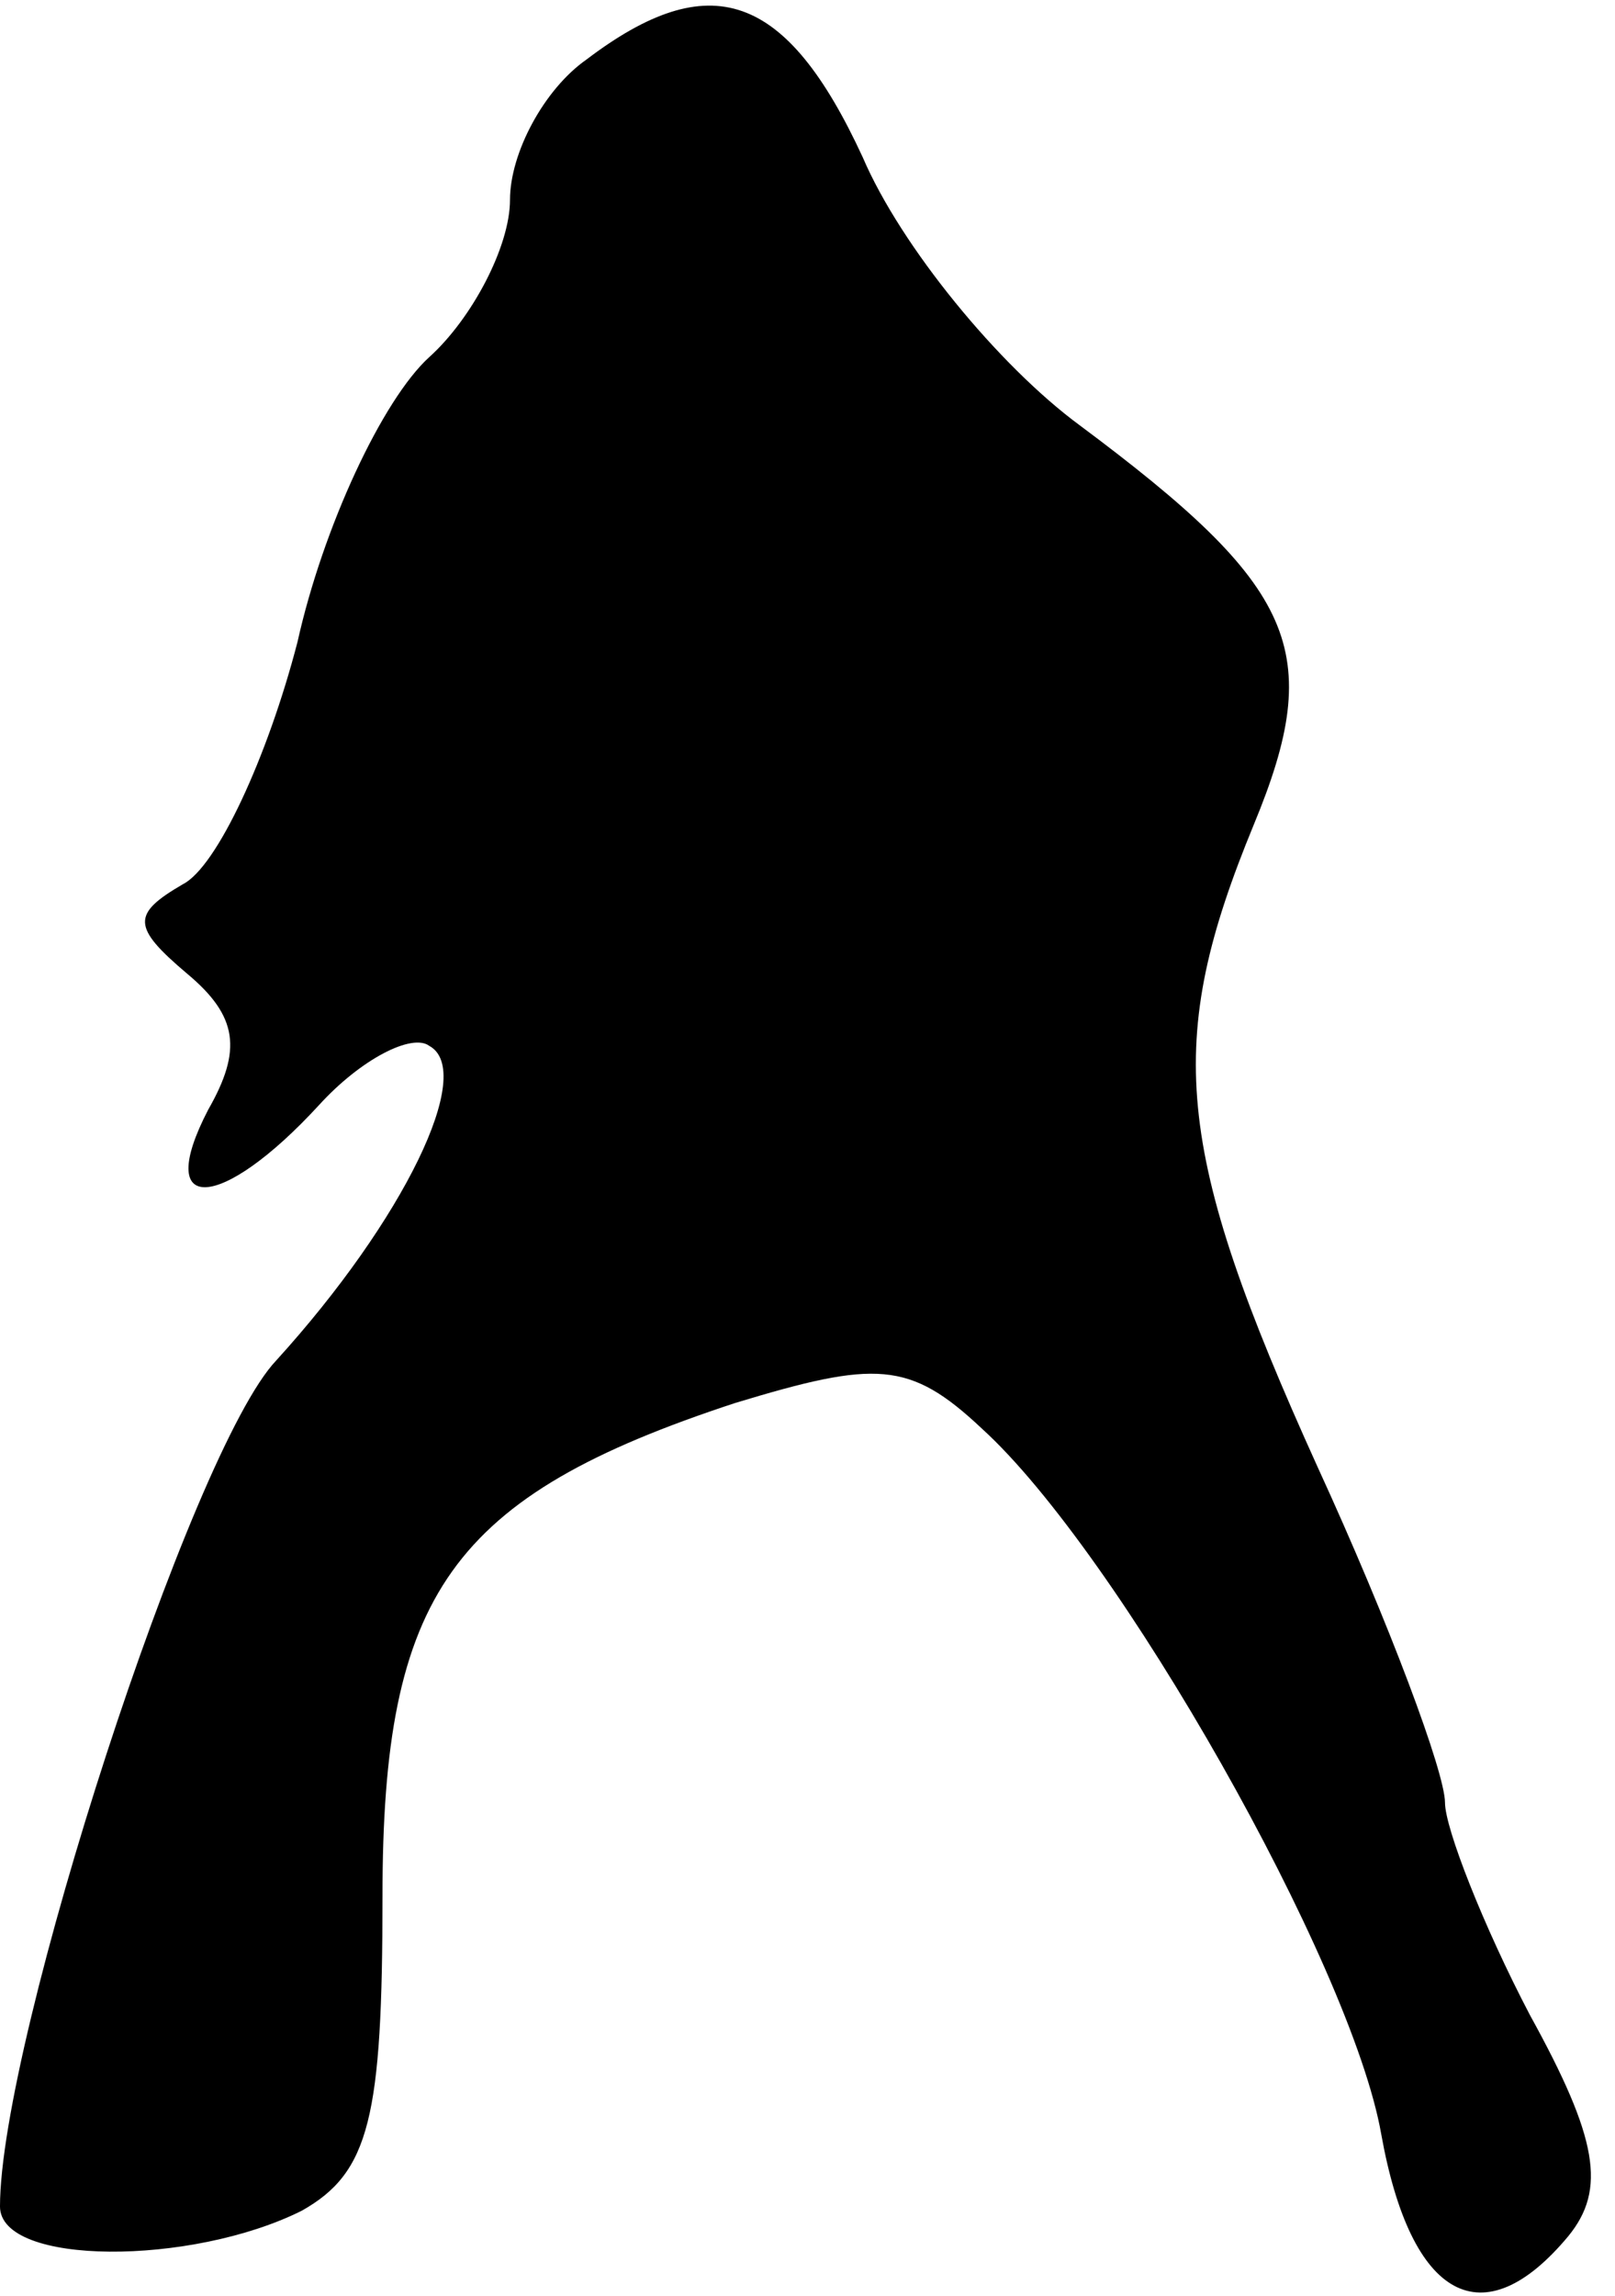 <?xml version="1.0" standalone="no"?>
<!DOCTYPE svg PUBLIC "-//W3C//DTD SVG 20010904//EN"
 "http://www.w3.org/TR/2001/REC-SVG-20010904/DTD/svg10.dtd">
<svg version="1.0" xmlns="http://www.w3.org/2000/svg"
 width="38pt" height="54pt" viewBox="0 0 38 54"
 preserveAspectRatio="xMidYMid meet">
<g transform="translate(0,54) scale(0.1,-0.1)"
fill="#000000" stroke="none">
<path fill="#000000" stroke="none" d="M138 526 c-10 -7 -18 -22 -18 -33 0
-11 -9 -28 -19 -37 -11 -10 -25 -40 -31 -67 -7 -27 -19 -53 -27 -57 -12 -7
-12 -10 1 -21 12 -10 13 -18 5 -32 -13 -25 3 -24 26 1 10 11 22 17 26 14 11
-6 -6 -41 -36 -74 -20 -21 -65 -160 -65 -199 0 -14 45 -14 71 -1 16 9 19 22
19 74 0 71 16 94 83 116 33 10 41 10 58 -6 32 -29 87 -126 94 -166 7 -39 24
-48 44 -24 9 11 7 23 -9 52 -11 21 -20 44 -20 50 0 7 -13 42 -30 79 -34 75
-36 100 -15 151 17 41 10 56 -41 94 -19 14 -42 42 -51 63 -18 39 -36 45 -65
23z"/>
</g>
</svg>
